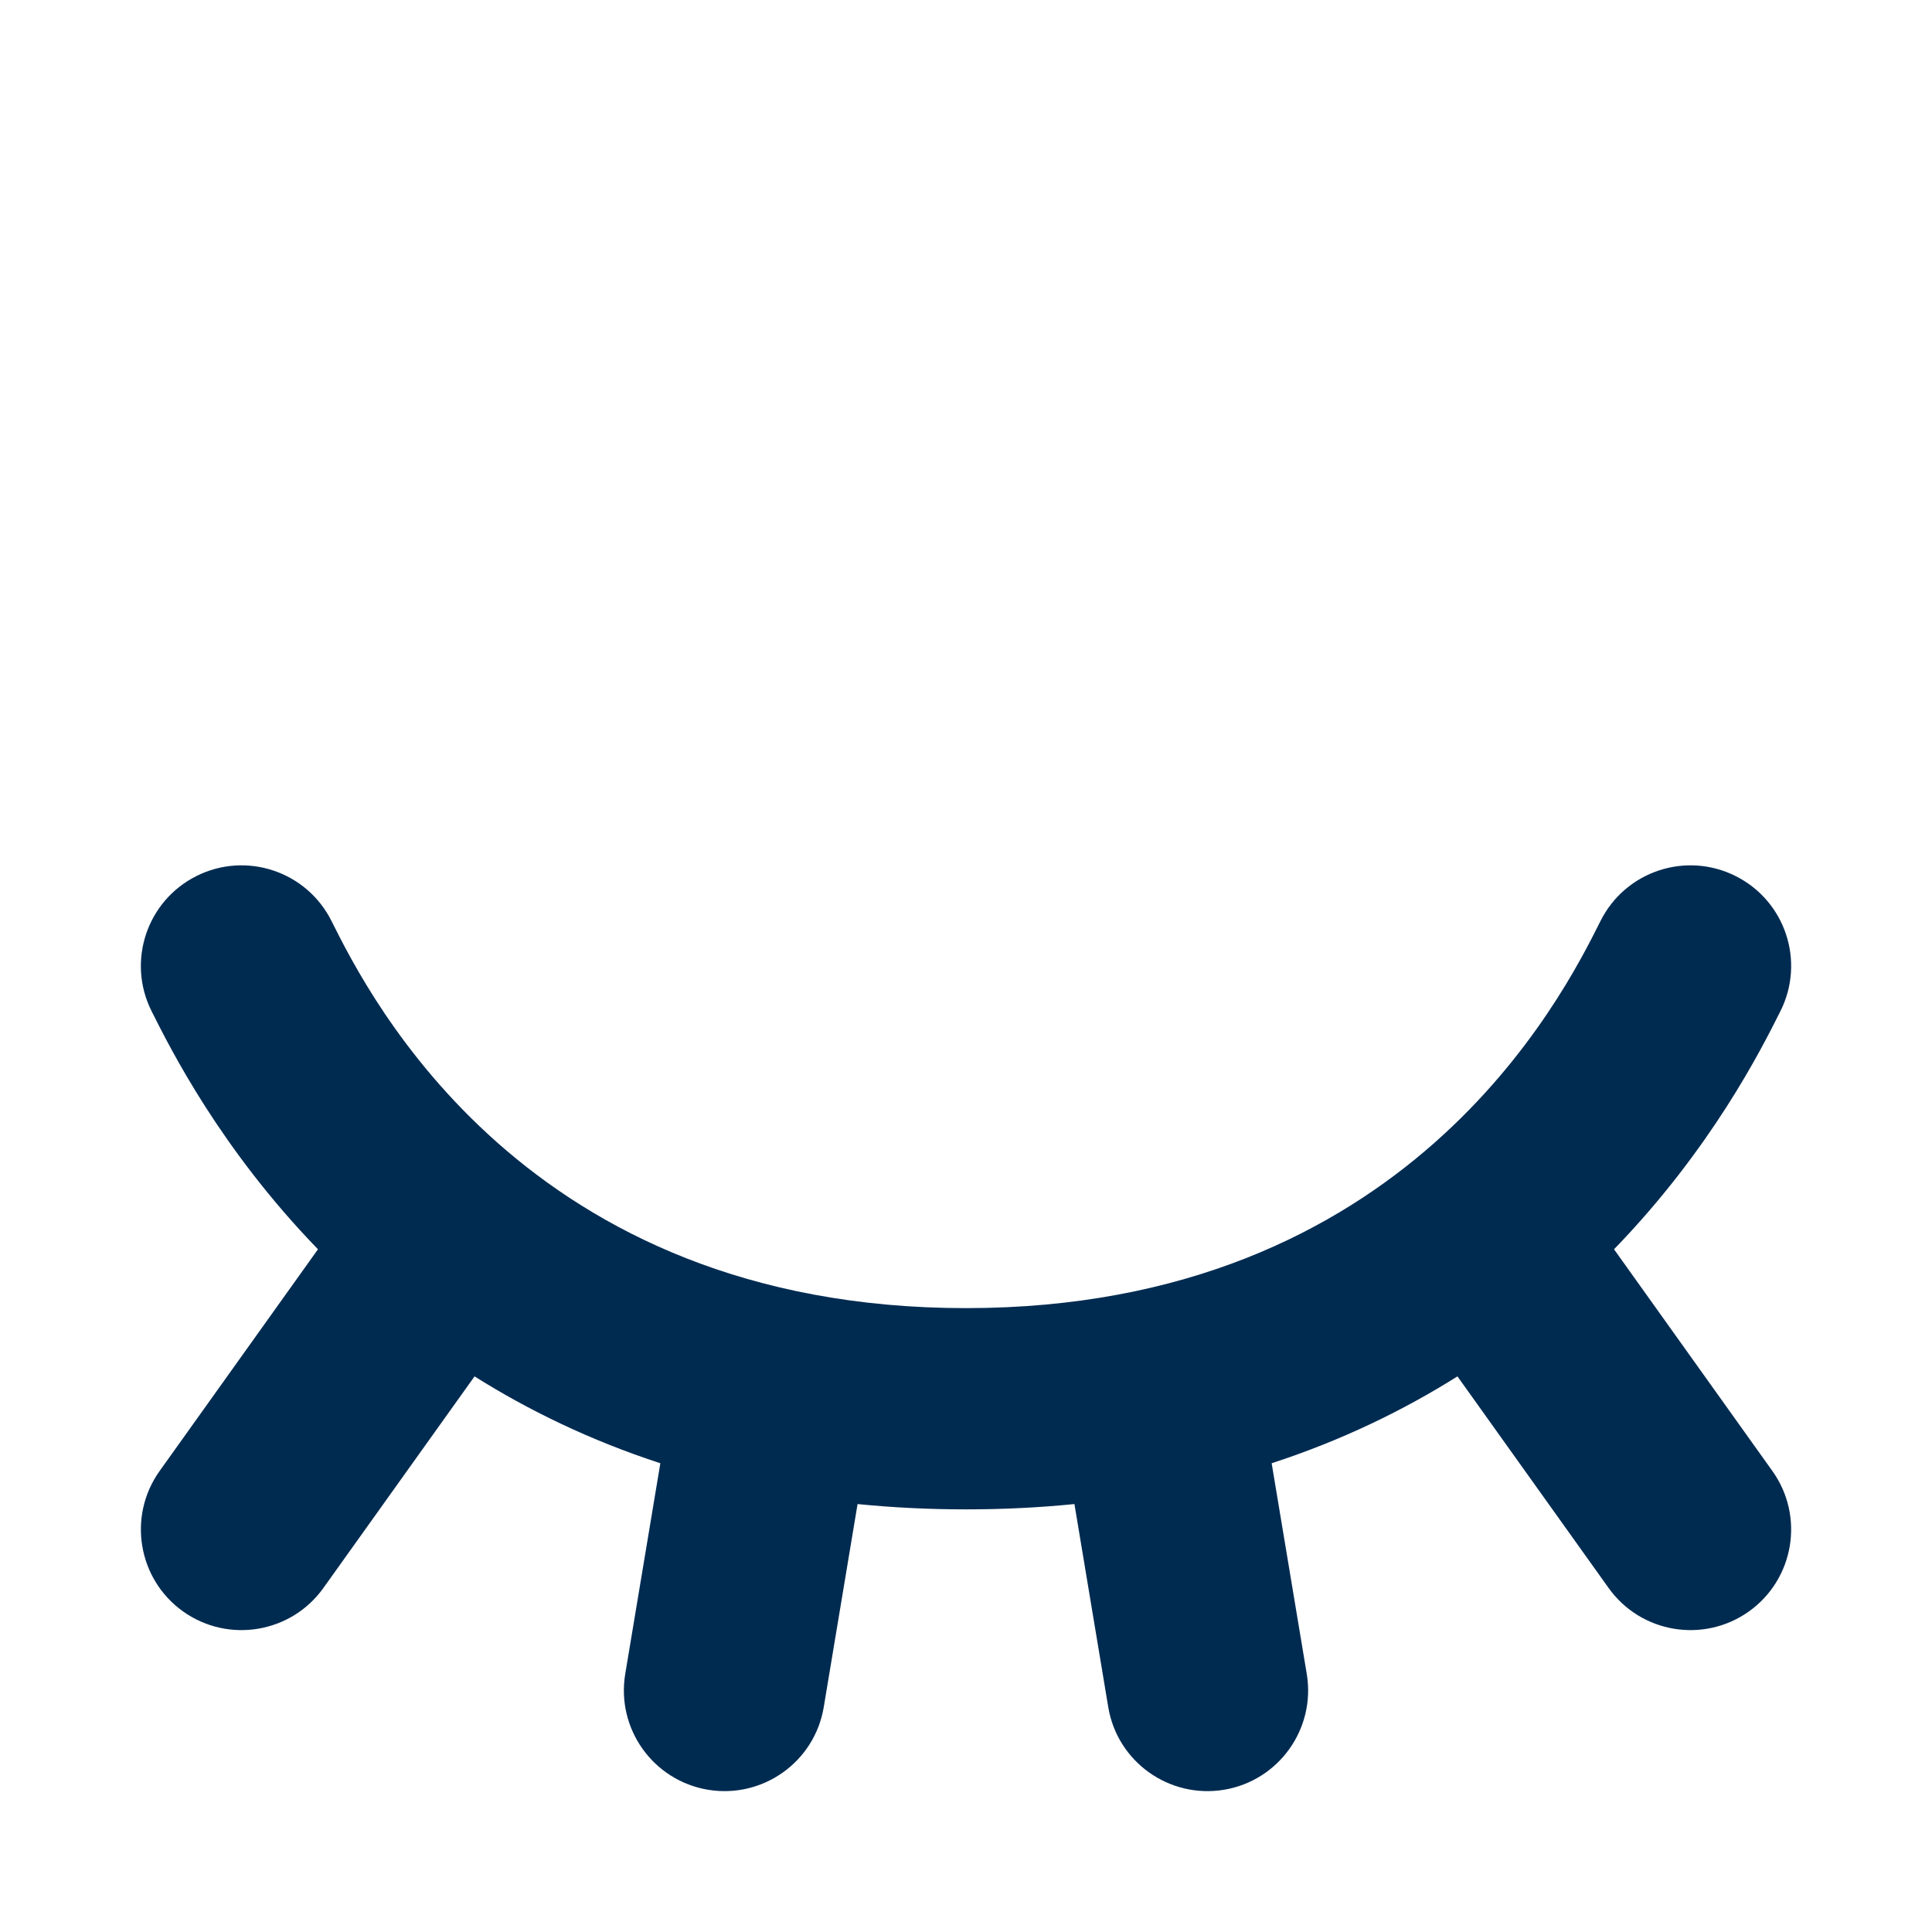 <svg width="24" height="24" viewBox="0 0 24 24" fill="none" xmlns="http://www.w3.org/2000/svg">
<path fill-rule="evenodd" clip-rule="evenodd" d="M2.441 10.882C3.058 10.573 3.809 10.823 4.118 11.441L4.12 11.445C4.585 12.374 6.522 16.25 12 16.25C17.478 16.25 19.415 12.374 19.88 11.445L19.882 11.441C20.191 10.823 20.942 10.573 21.559 10.882C22.177 11.191 22.427 11.941 22.118 12.559C21.882 13.03 21.26 14.271 20.05 15.519L22.017 18.273C22.419 18.835 22.288 19.616 21.727 20.017C21.165 20.418 20.384 20.288 19.983 19.727L18.105 17.098C17.437 17.518 16.671 17.892 15.797 18.177L16.233 20.794C16.346 21.476 15.886 22.119 15.206 22.233C14.525 22.346 13.88 21.887 13.767 21.206L13.347 18.684C12.917 18.727 12.469 18.75 12 18.75C11.531 18.75 11.083 18.727 10.653 18.684L10.233 21.206C10.12 21.887 9.475 22.346 8.795 22.233C8.114 22.119 7.654 21.476 7.767 20.794L8.203 18.177C7.329 17.892 6.563 17.518 5.895 17.098L4.017 19.727C3.616 20.288 2.835 20.418 2.273 20.017C1.712 19.616 1.582 18.835 1.983 18.273L3.95 15.519C2.74 14.271 2.118 13.03 1.882 12.559C1.573 11.941 1.824 11.191 2.441 10.882Z" fill="#002B51"/>
</svg>
